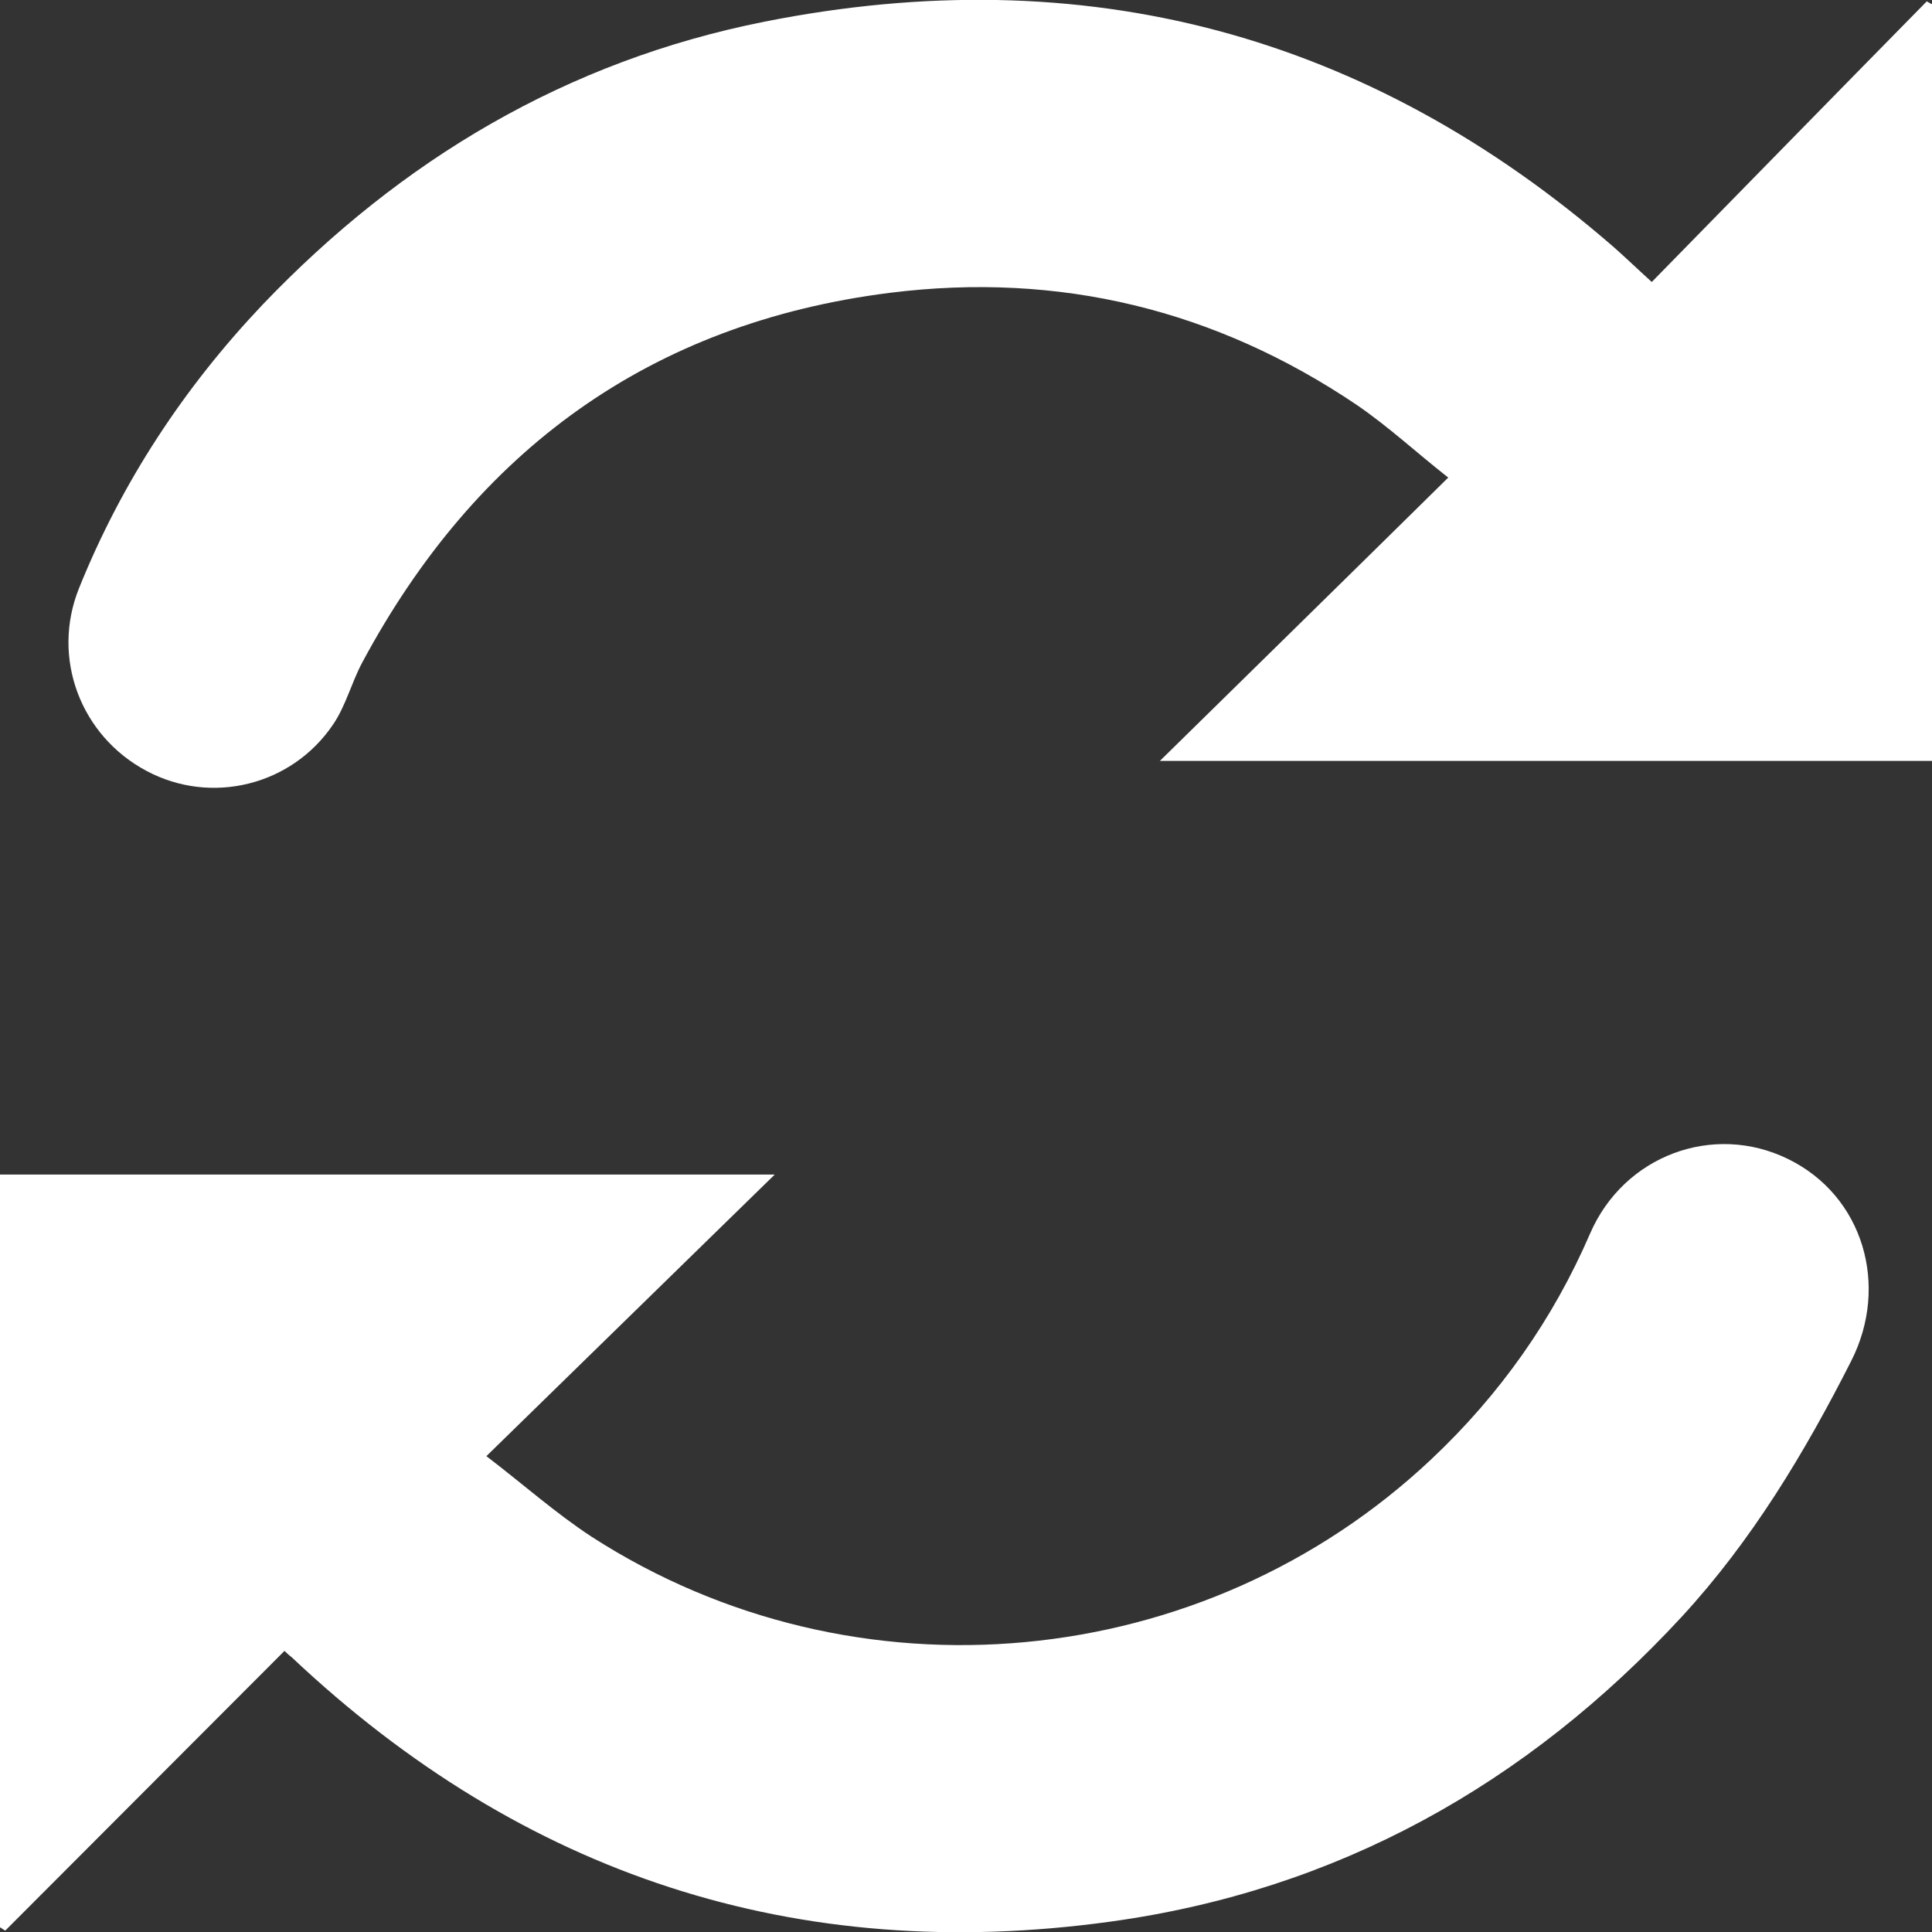<svg width="20" height="20" viewBox="0 0 20 20" fill="none" xmlns="http://www.w3.org/2000/svg">
<rect x="0" y="0" width="20" height="20" fill="#333333" stroke="none"/>
<g clip-path="url(#clip0)">
<path d="M17.099 2.919C18.062 1.936 19.001 0.975 19.946 0.014C19.963 0.023 19.981 0.036 20.004 0.045C20.004 2.651 20.004 5.257 20.004 7.877C17.355 7.877 14.714 7.877 12.007 7.877C13.013 6.889 13.985 5.937 14.992 4.944C14.669 4.69 14.374 4.417 14.047 4.193C12.584 3.205 10.964 2.812 9.214 3.031C6.73 3.344 4.927 4.663 3.75 6.858C3.638 7.068 3.58 7.305 3.45 7.497C3.02 8.136 2.183 8.337 1.516 7.98C0.836 7.618 0.527 6.813 0.818 6.089C1.261 4.989 1.906 4.01 2.72 3.152C4.152 1.654 5.866 0.631 7.916 0.224C11.223 -0.433 14.159 0.344 16.71 2.562C16.831 2.669 16.947 2.781 17.099 2.919Z" fill="white"/>
<path d="M0 19.951C0 17.358 0 14.765 0 12.159C2.663 12.159 5.317 12.159 8.02 12.159C7.017 13.138 6.051 14.081 5.035 15.074C5.415 15.364 5.751 15.664 6.127 15.91C8.852 17.666 12.459 17.327 14.818 15.105C15.525 14.439 16.075 13.661 16.46 12.771C16.809 11.962 17.735 11.618 18.51 11.998C19.288 12.378 19.561 13.308 19.163 14.09C18.68 15.042 18.134 15.95 17.409 16.737C15.802 18.476 13.838 19.571 11.492 19.893C8.248 20.34 5.415 19.414 3.021 17.157C2.998 17.139 2.976 17.121 2.945 17.09C1.978 18.06 1.016 19.021 0.054 19.986C0.036 19.973 0.018 19.964 0 19.951Z" fill="white"/>
</g>
<defs>
<clipPath id="clip0">
<rect width="20" height="20" fill="white"/>
</clipPath>
</defs>
</svg>
